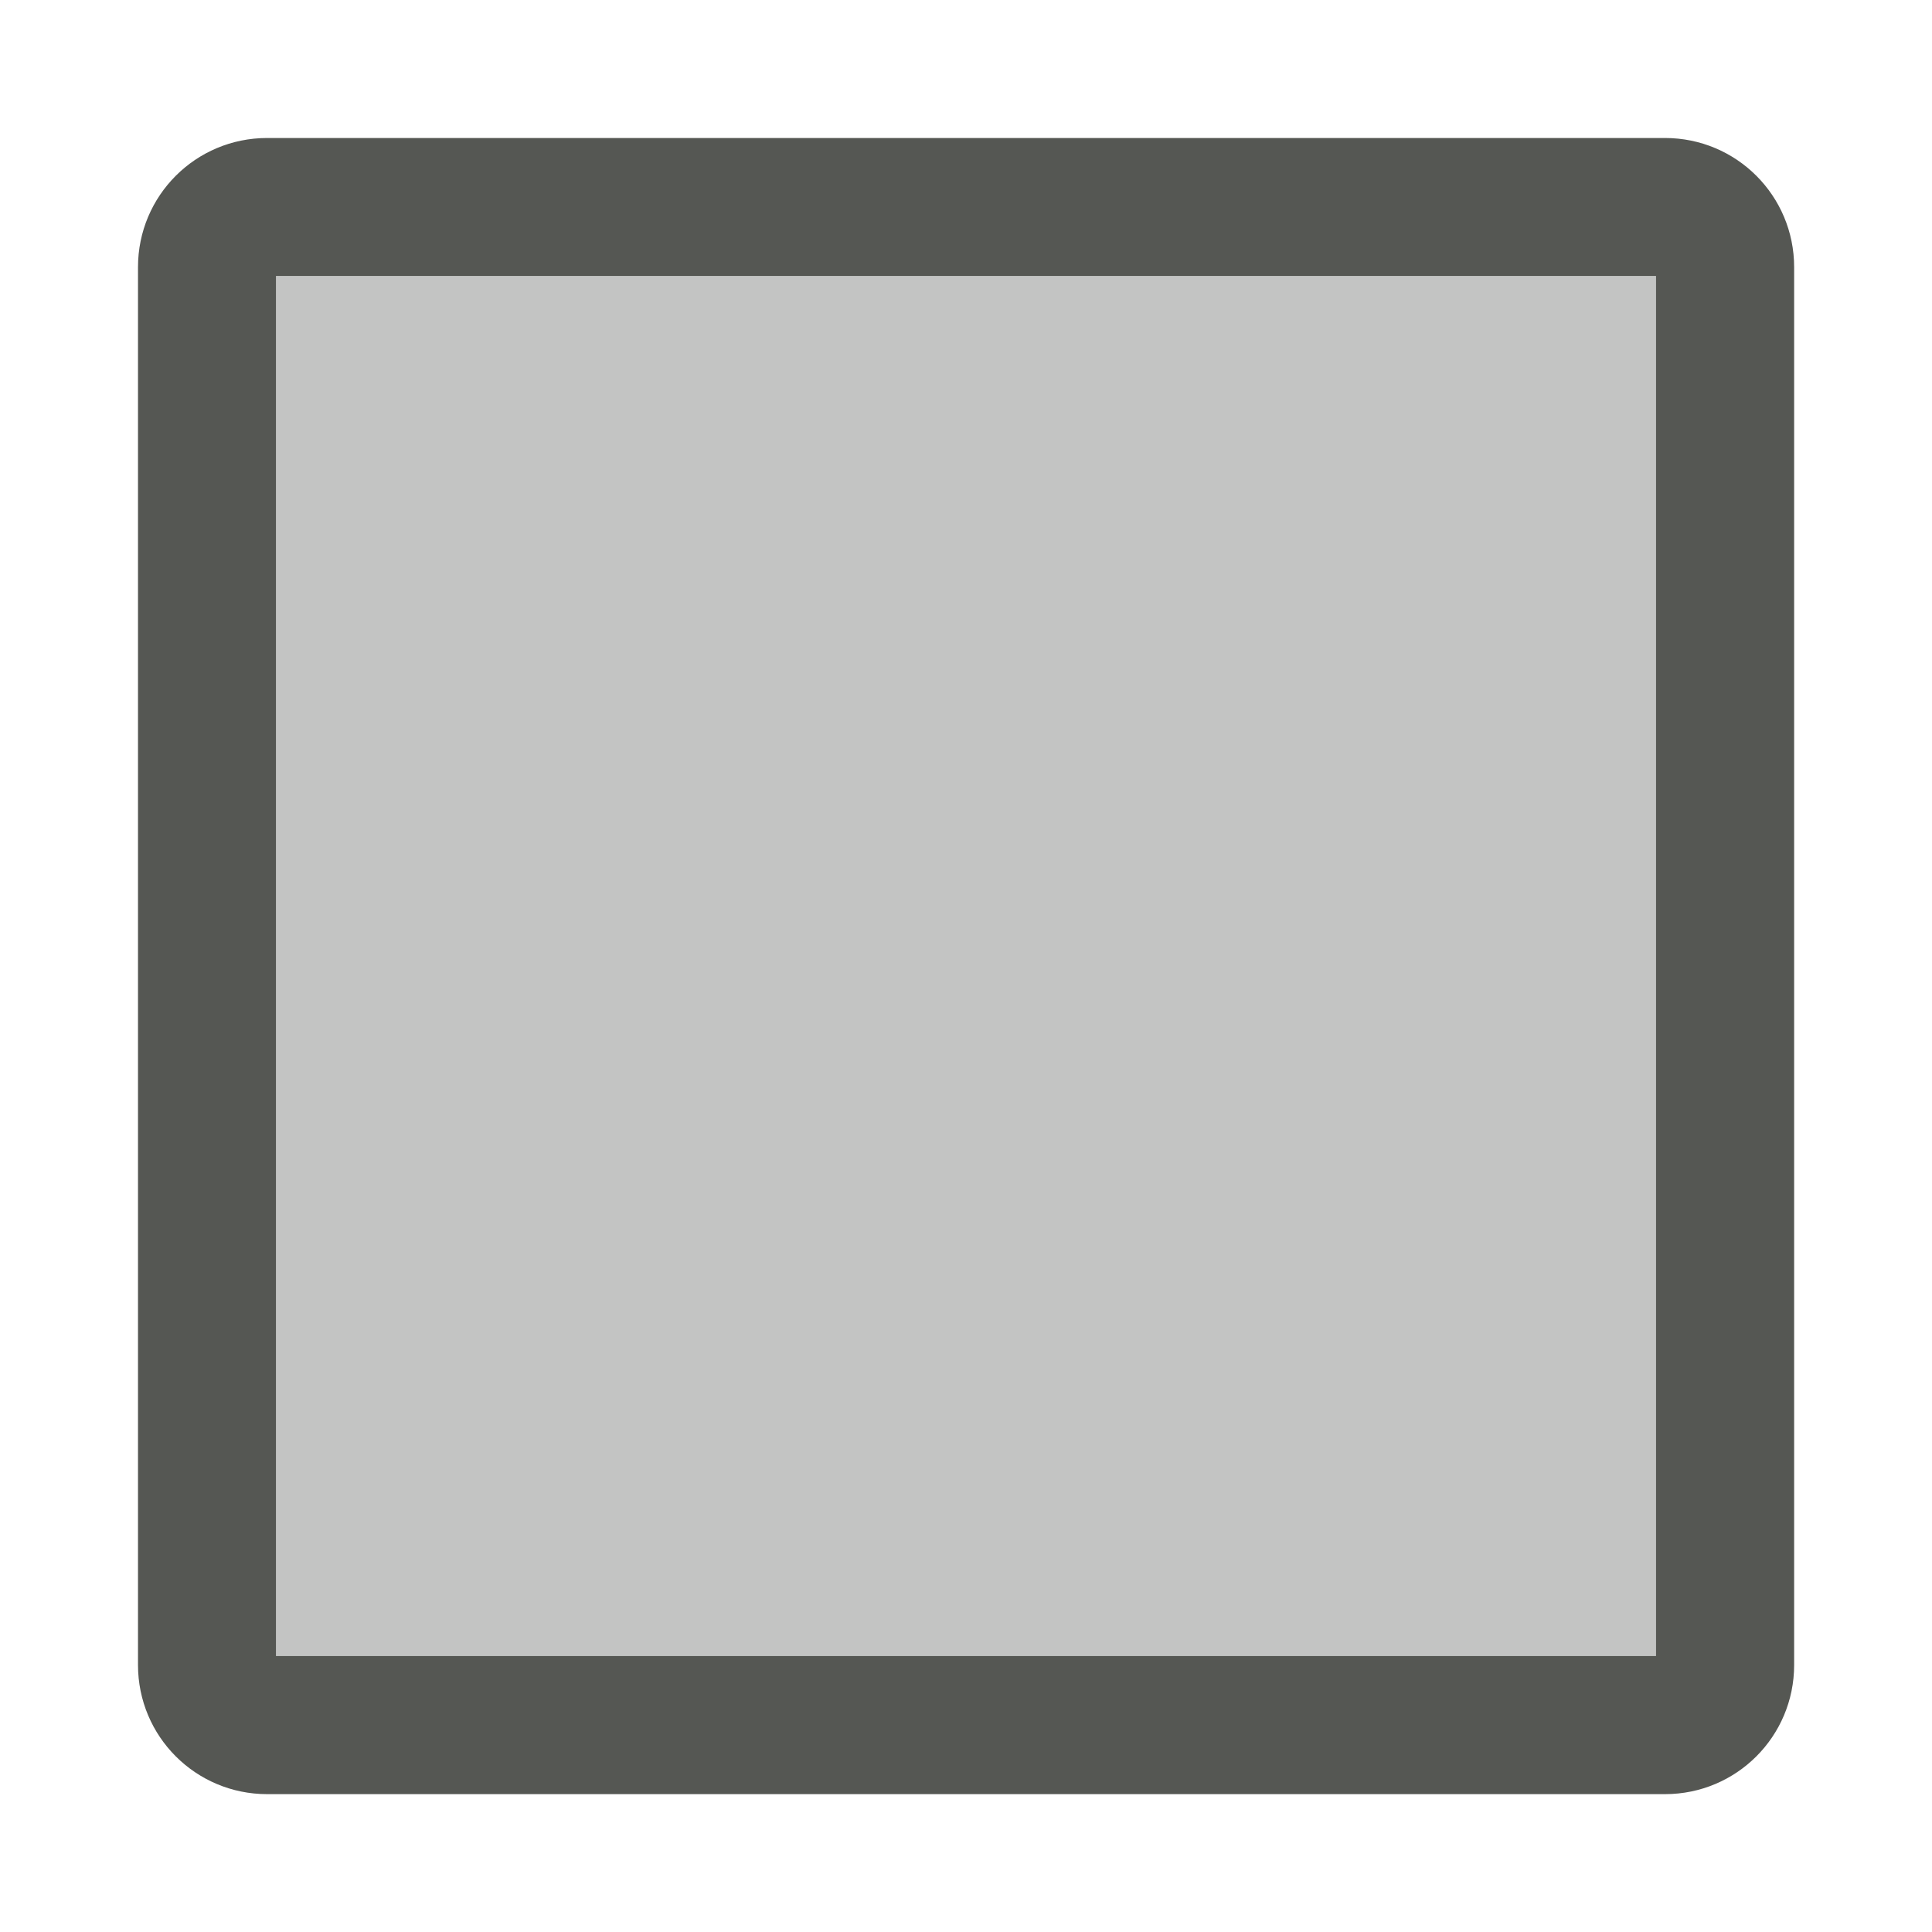 <svg height="14" viewBox="0 0 14 14" width="14" xmlns="http://www.w3.org/2000/svg"><g fill="#555753"><path d="m2 2h10v10h-10z" opacity=".35"/><path d="m1.936 1c-.518 0-.936.418-.936.936v10.129c0 .518.418.936.936.936h10.129c.518 0 .936-.418.936-.936v-10.129c0-.518-.418-.936-.936-.936zm.064 1h10v10h-10z"/></g></svg>